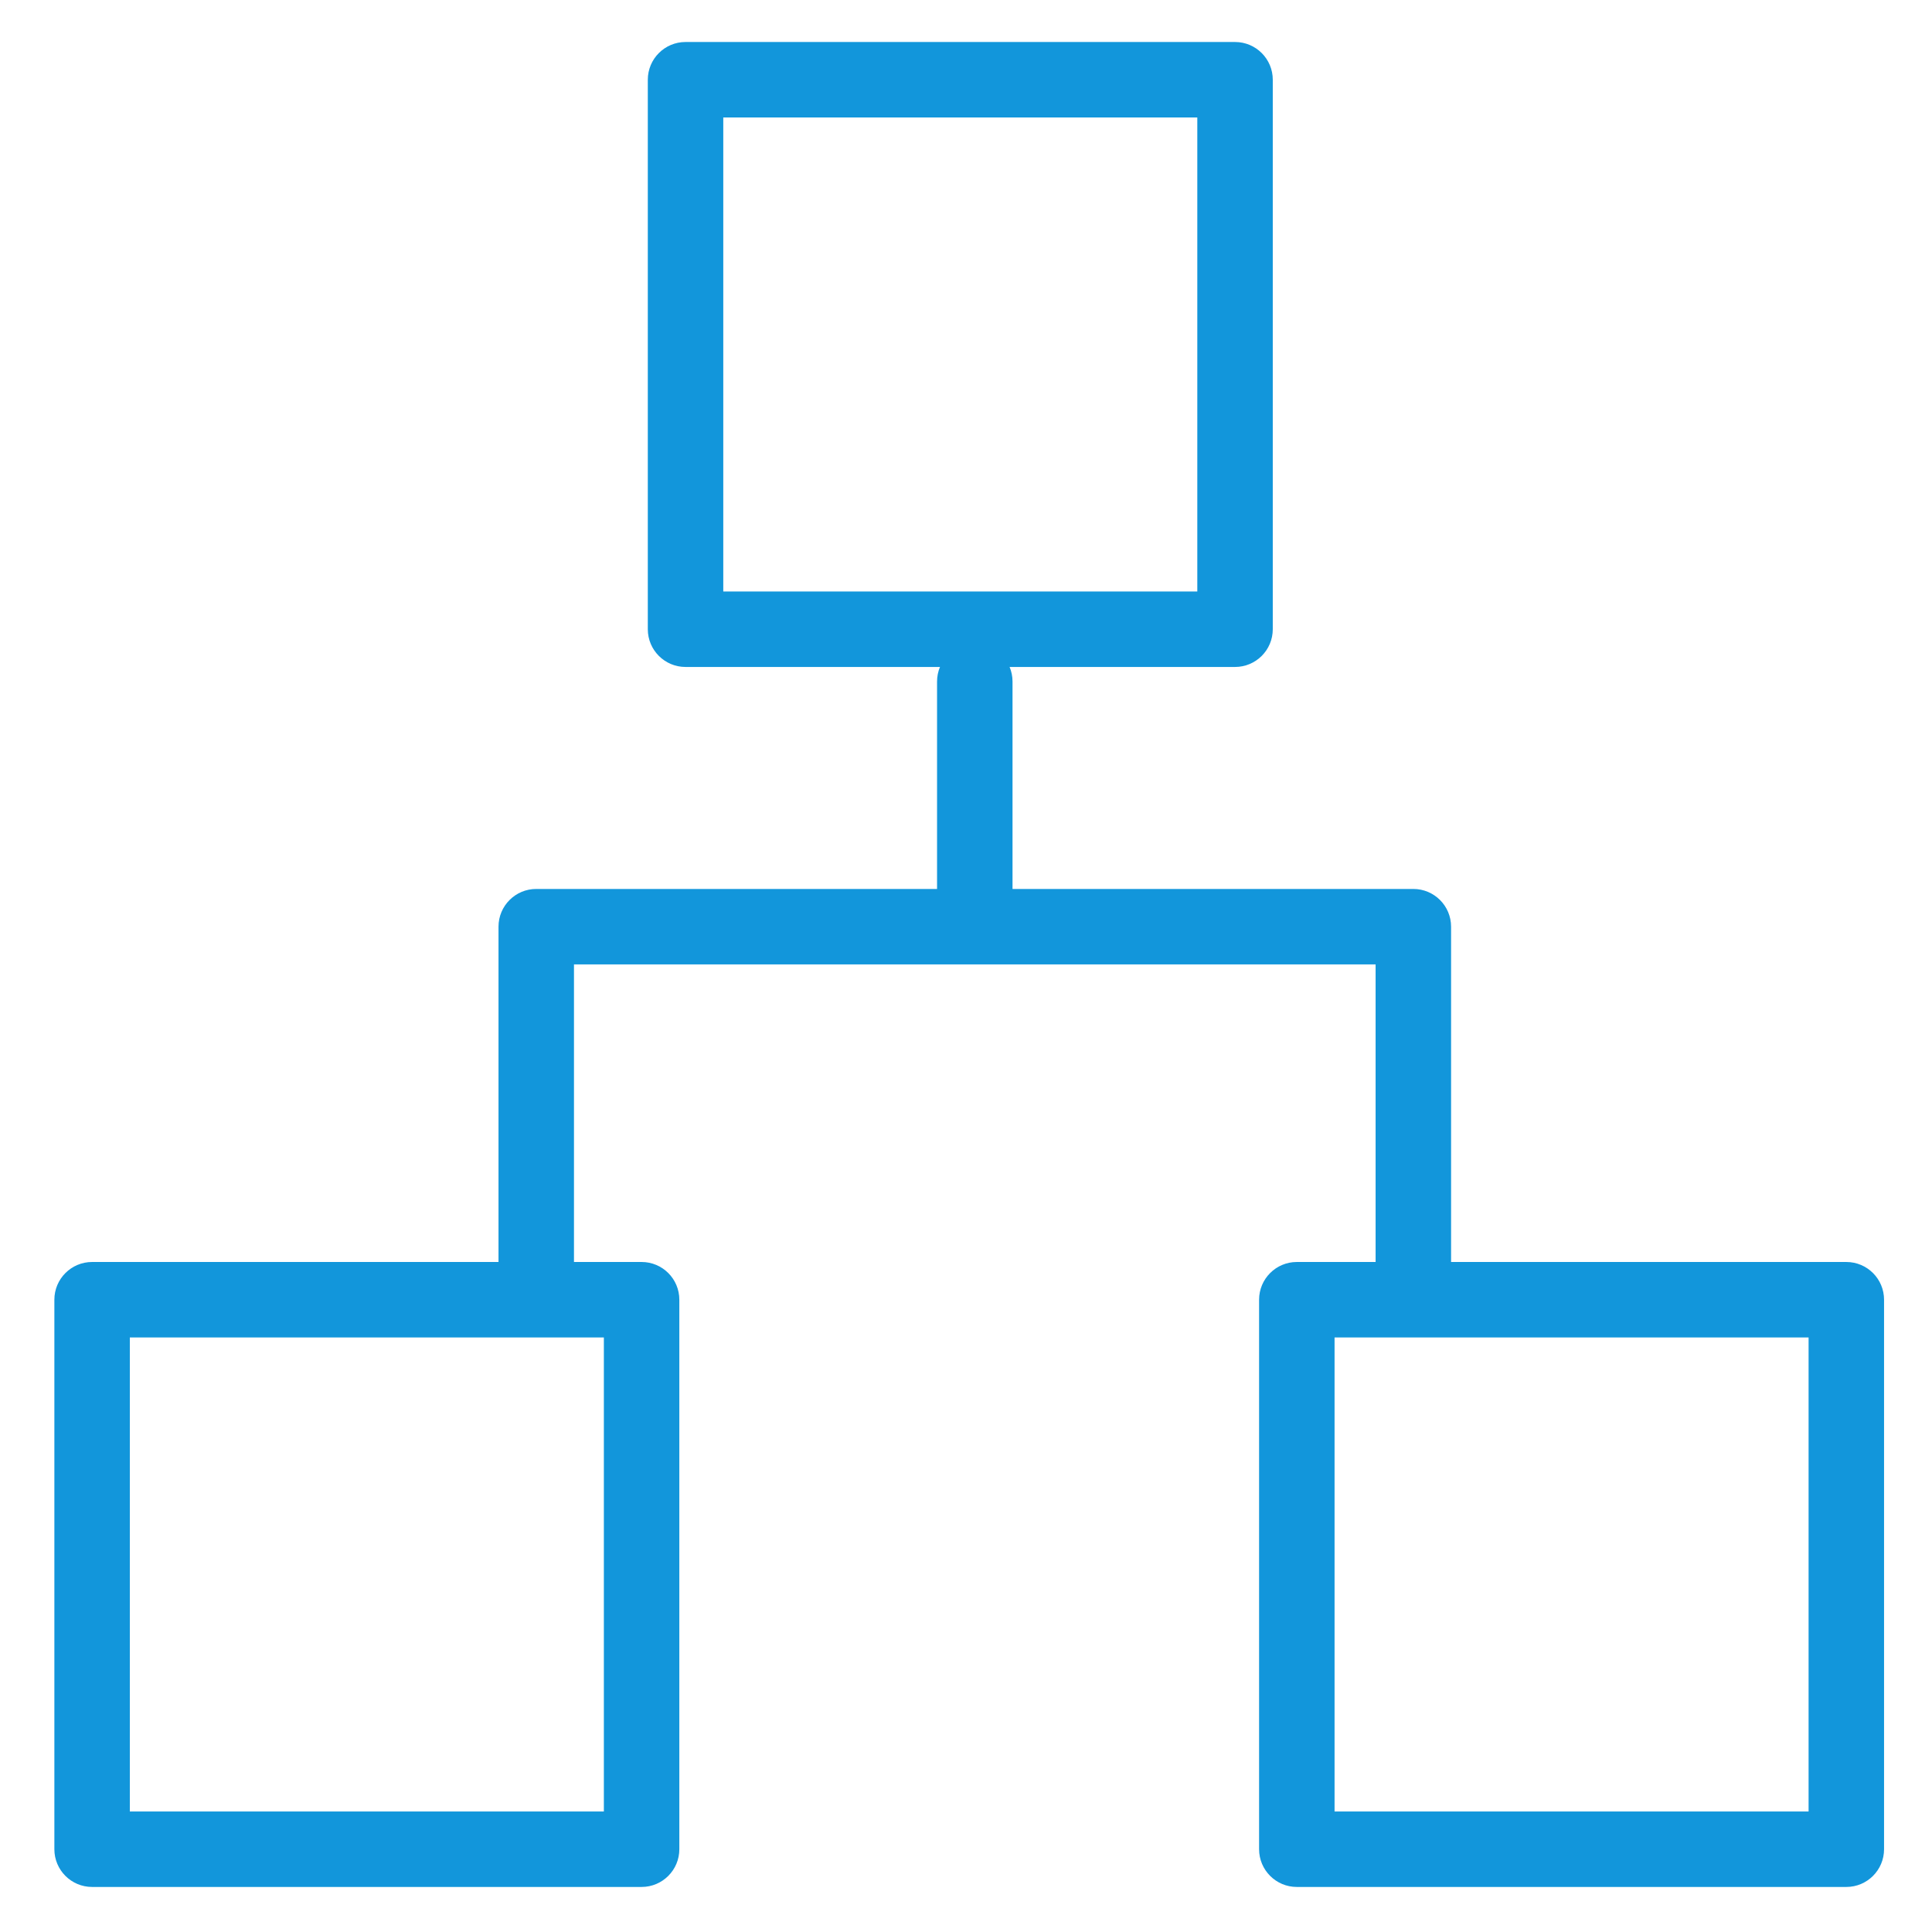 <?xml version="1.0" standalone="no"?><!DOCTYPE svg PUBLIC "-//W3C//DTD SVG 1.1//EN" "http://www.w3.org/Graphics/SVG/1.1/DTD/svg11.dtd"><svg t="1577261573130" class="icon" viewBox="0 0 1024 1024" version="1.1" xmlns="http://www.w3.org/2000/svg" p-id="1964" xmlns:xlink="http://www.w3.org/1999/xlink" width="200" height="200"><defs><style type="text/css"></style></defs><path d="M654.595 353.506H363.352c-11.046 0-20-8.954-20-20V42.263c0-11.046 8.954-20 20-20h291.244c11.046 0 20 8.954 20 20v291.243c-0.001 11.046-8.955 20-20.001 20z m-271.243-40h251.244V62.263H383.352v251.243zM340.06 1000.124H48.816c-11.046 0-20-8.955-20-20V688.88c0-11.046 8.954-20 20-20h291.244c11.046 0 20 8.954 20 20v291.244c0 11.045-8.954 20-20 20z m-271.244-40h251.244V708.88H68.816v251.244zM978.588 1000.124H687.343c-11.045 0-20-8.955-20-20V688.88c0-11.046 8.955-20 20-20h291.245c11.045 0 20 8.954 20 20v291.244c0 11.045-8.954 20-20 20z m-271.245-40h251.245V708.88H707.343v251.244z" p-id="1965" fill="#1296db"></path><path d="M749.101 703.691c-11.045 0-20-8.954-20-20V511.164H304.219v172.528c0 11.046-8.954 20-20 20s-20-8.954-20-20V491.164c0-11.046 8.954-20 20-20h464.882c11.046 0 20 8.954 20 20v192.528c0 11.047-8.954 20-20 20z" p-id="1966" fill="#1296db"></path><path d="M516.66 498.401c-11.046 0-20-8.954-20-20V361.239c0-11.046 8.954-20 20-20s20 8.954 20 20v117.163c0 11.046-8.954 19.999-20 19.999z" p-id="1967" fill="#1296db"></path></svg>